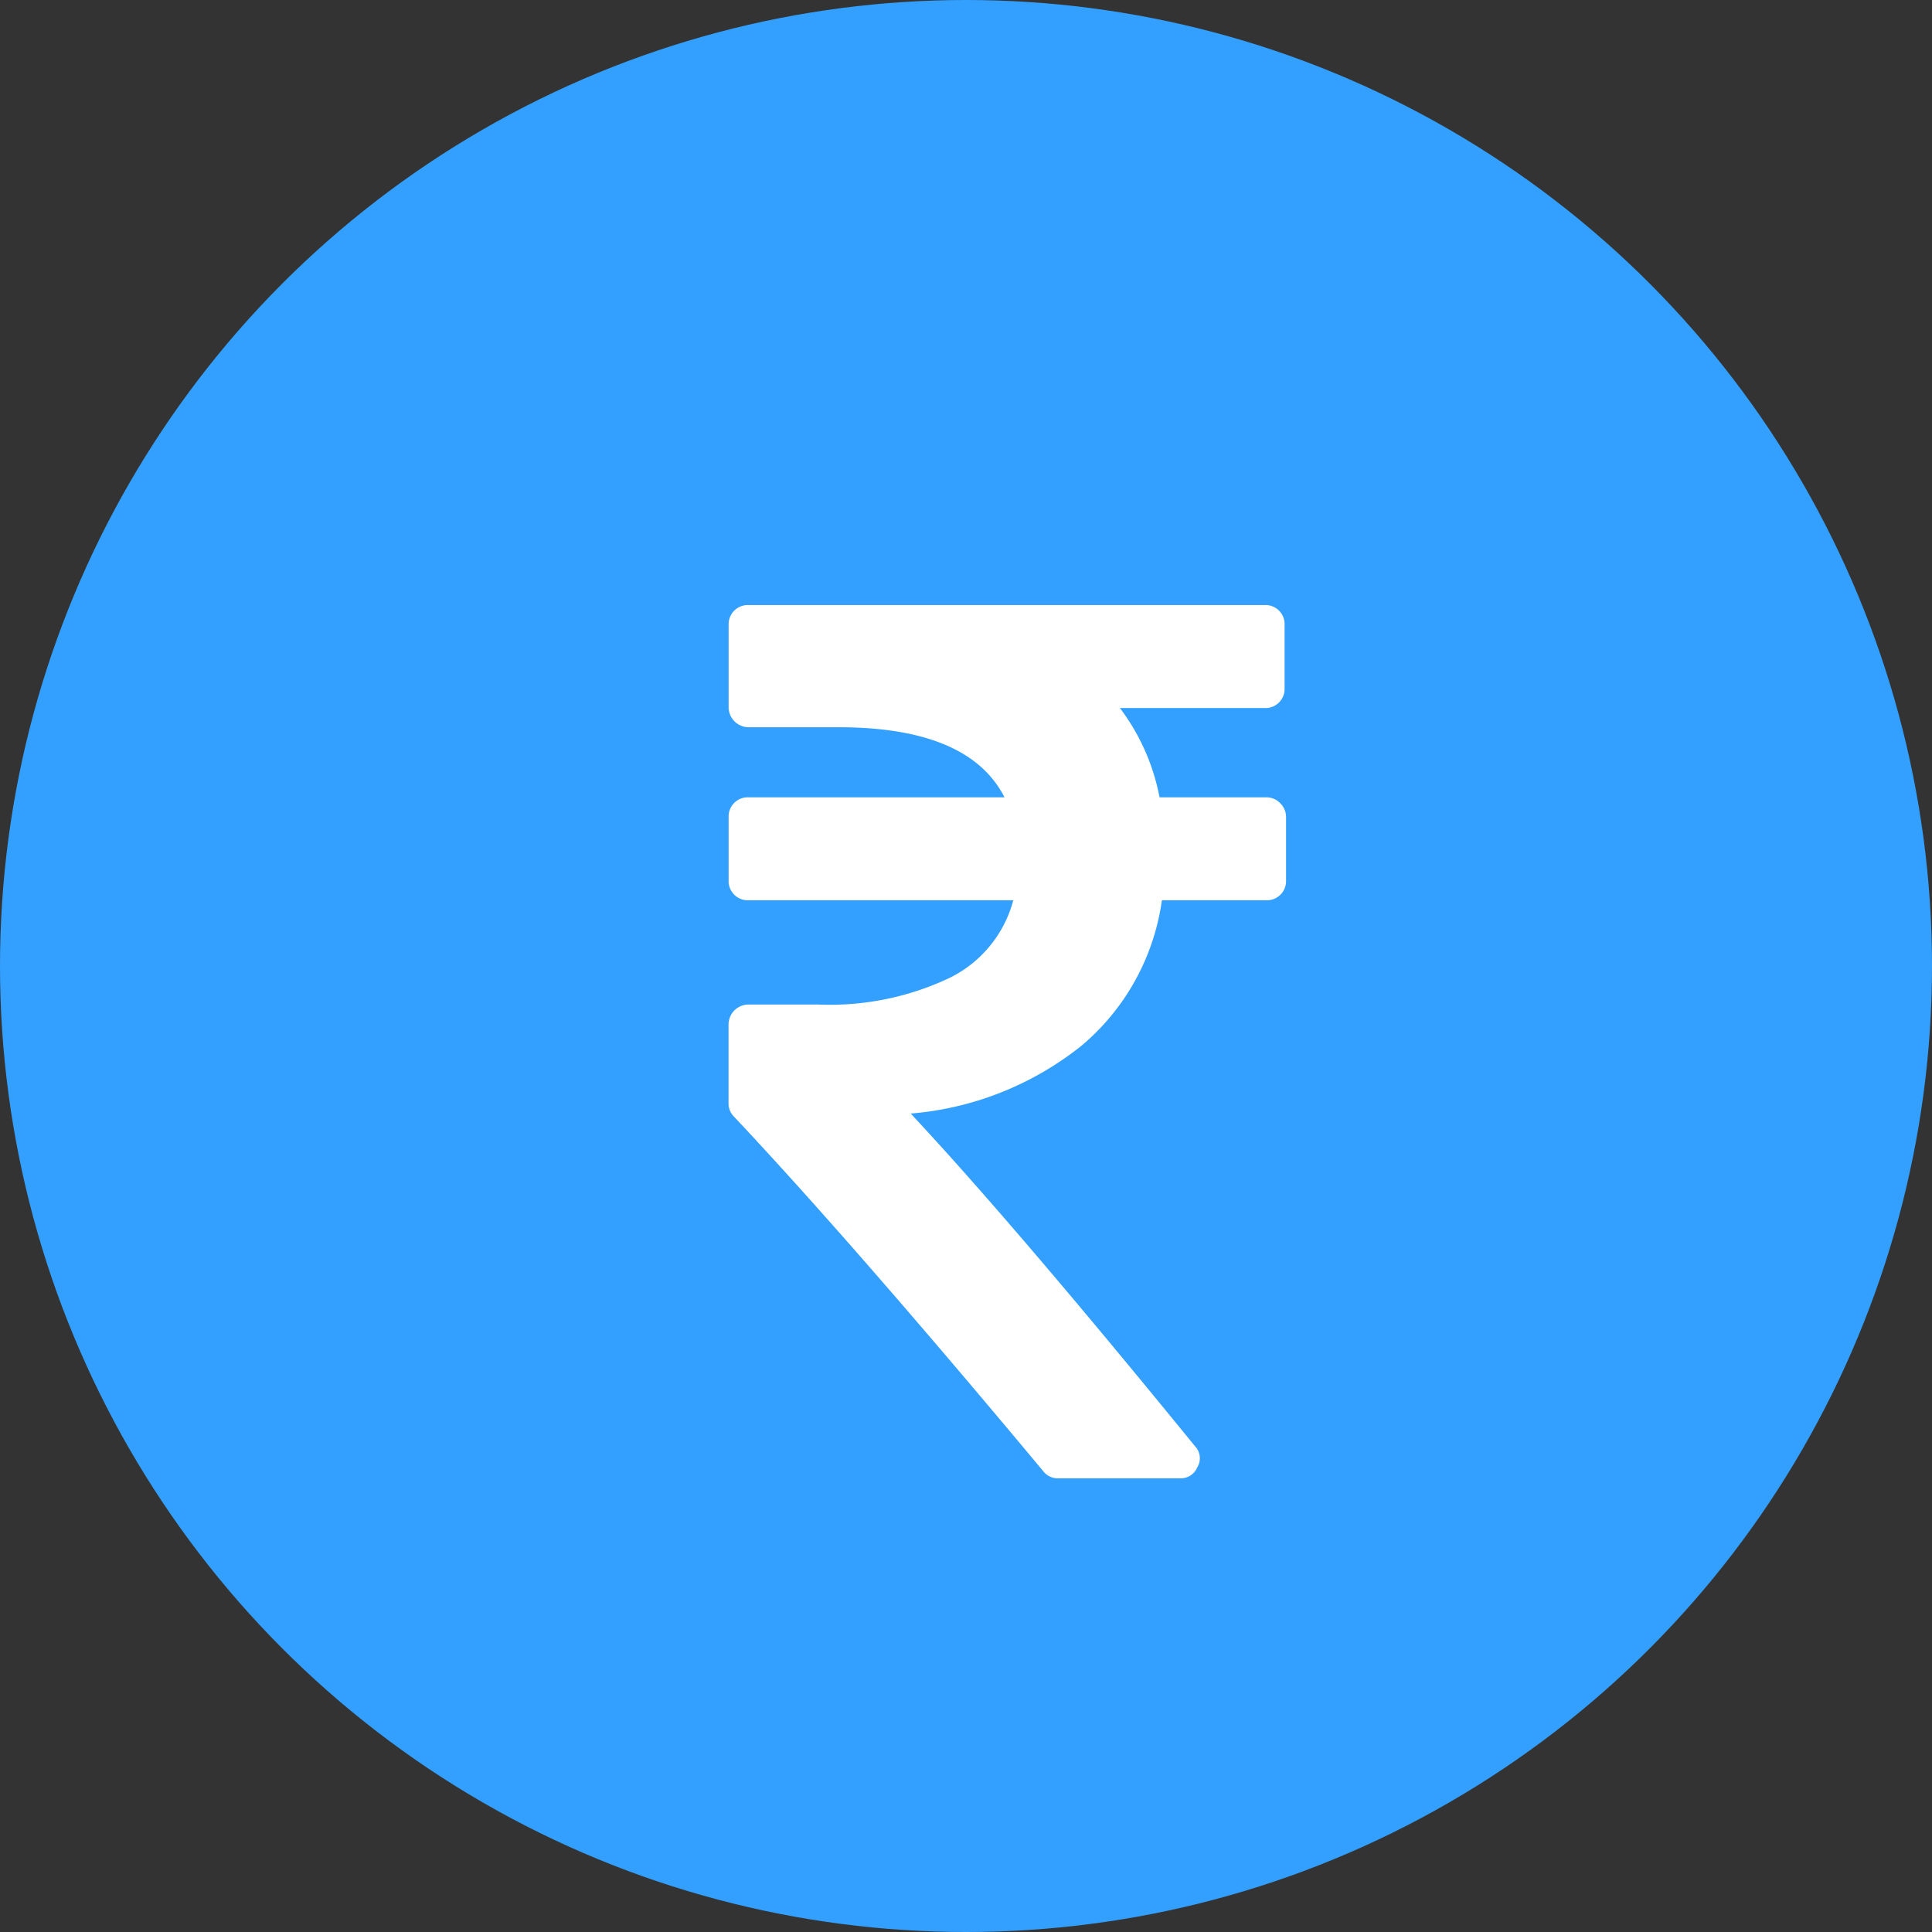 <svg xmlns="http://www.w3.org/2000/svg" width="22.22" height="22.22" viewBox="0 0 22.22 22.22"><rect x="0" y="0" width="22.22" height="22.22" fill="#333333" stroke="none"/><defs><style>.a{fill:#33a0ff;}.b{fill:#fff;}</style></defs><g transform="translate(12653.676 3344.27)"><ellipse class="a" cx="11.11" cy="11.11" rx="11.11" ry="11.11" transform="translate(-12653.676 -3344.27)"/><path class="b" d="M79.146,2.275a.222.222,0,0,0-.164-.064h-1.22a2.469,2.469,0,0,0-.456-1.027h1.662A.219.219,0,0,0,79.2.956V.228A.219.219,0,0,0,78.968,0H73.034a.22.22,0,0,0-.228.228v.949a.231.231,0,0,0,.228.228h1.034q1.5,0,1.911.806H73.034a.22.22,0,0,0-.228.228v.728a.22.22,0,0,0,.228.228H76.08a1.394,1.394,0,0,1-.731.892,3.219,3.219,0,0,1-1.516.307h-.8a.231.231,0,0,0-.228.228v.906a.213.213,0,0,0,.064.157q1.369,1.455,3.552,4.072a.21.21,0,0,0,.178.086h1.391a.207.207,0,0,0,.207-.128.2.2,0,0,0-.029-.243Q76.087,7.118,74.9,5.848a3.617,3.617,0,0,0,1.969-.784,2.666,2.666,0,0,0,.92-1.669h1.2a.22.22,0,0,0,.228-.228V2.439A.222.222,0,0,0,79.146,2.275Z" transform="translate(-12718.102 -3337.311)"/></g></svg>